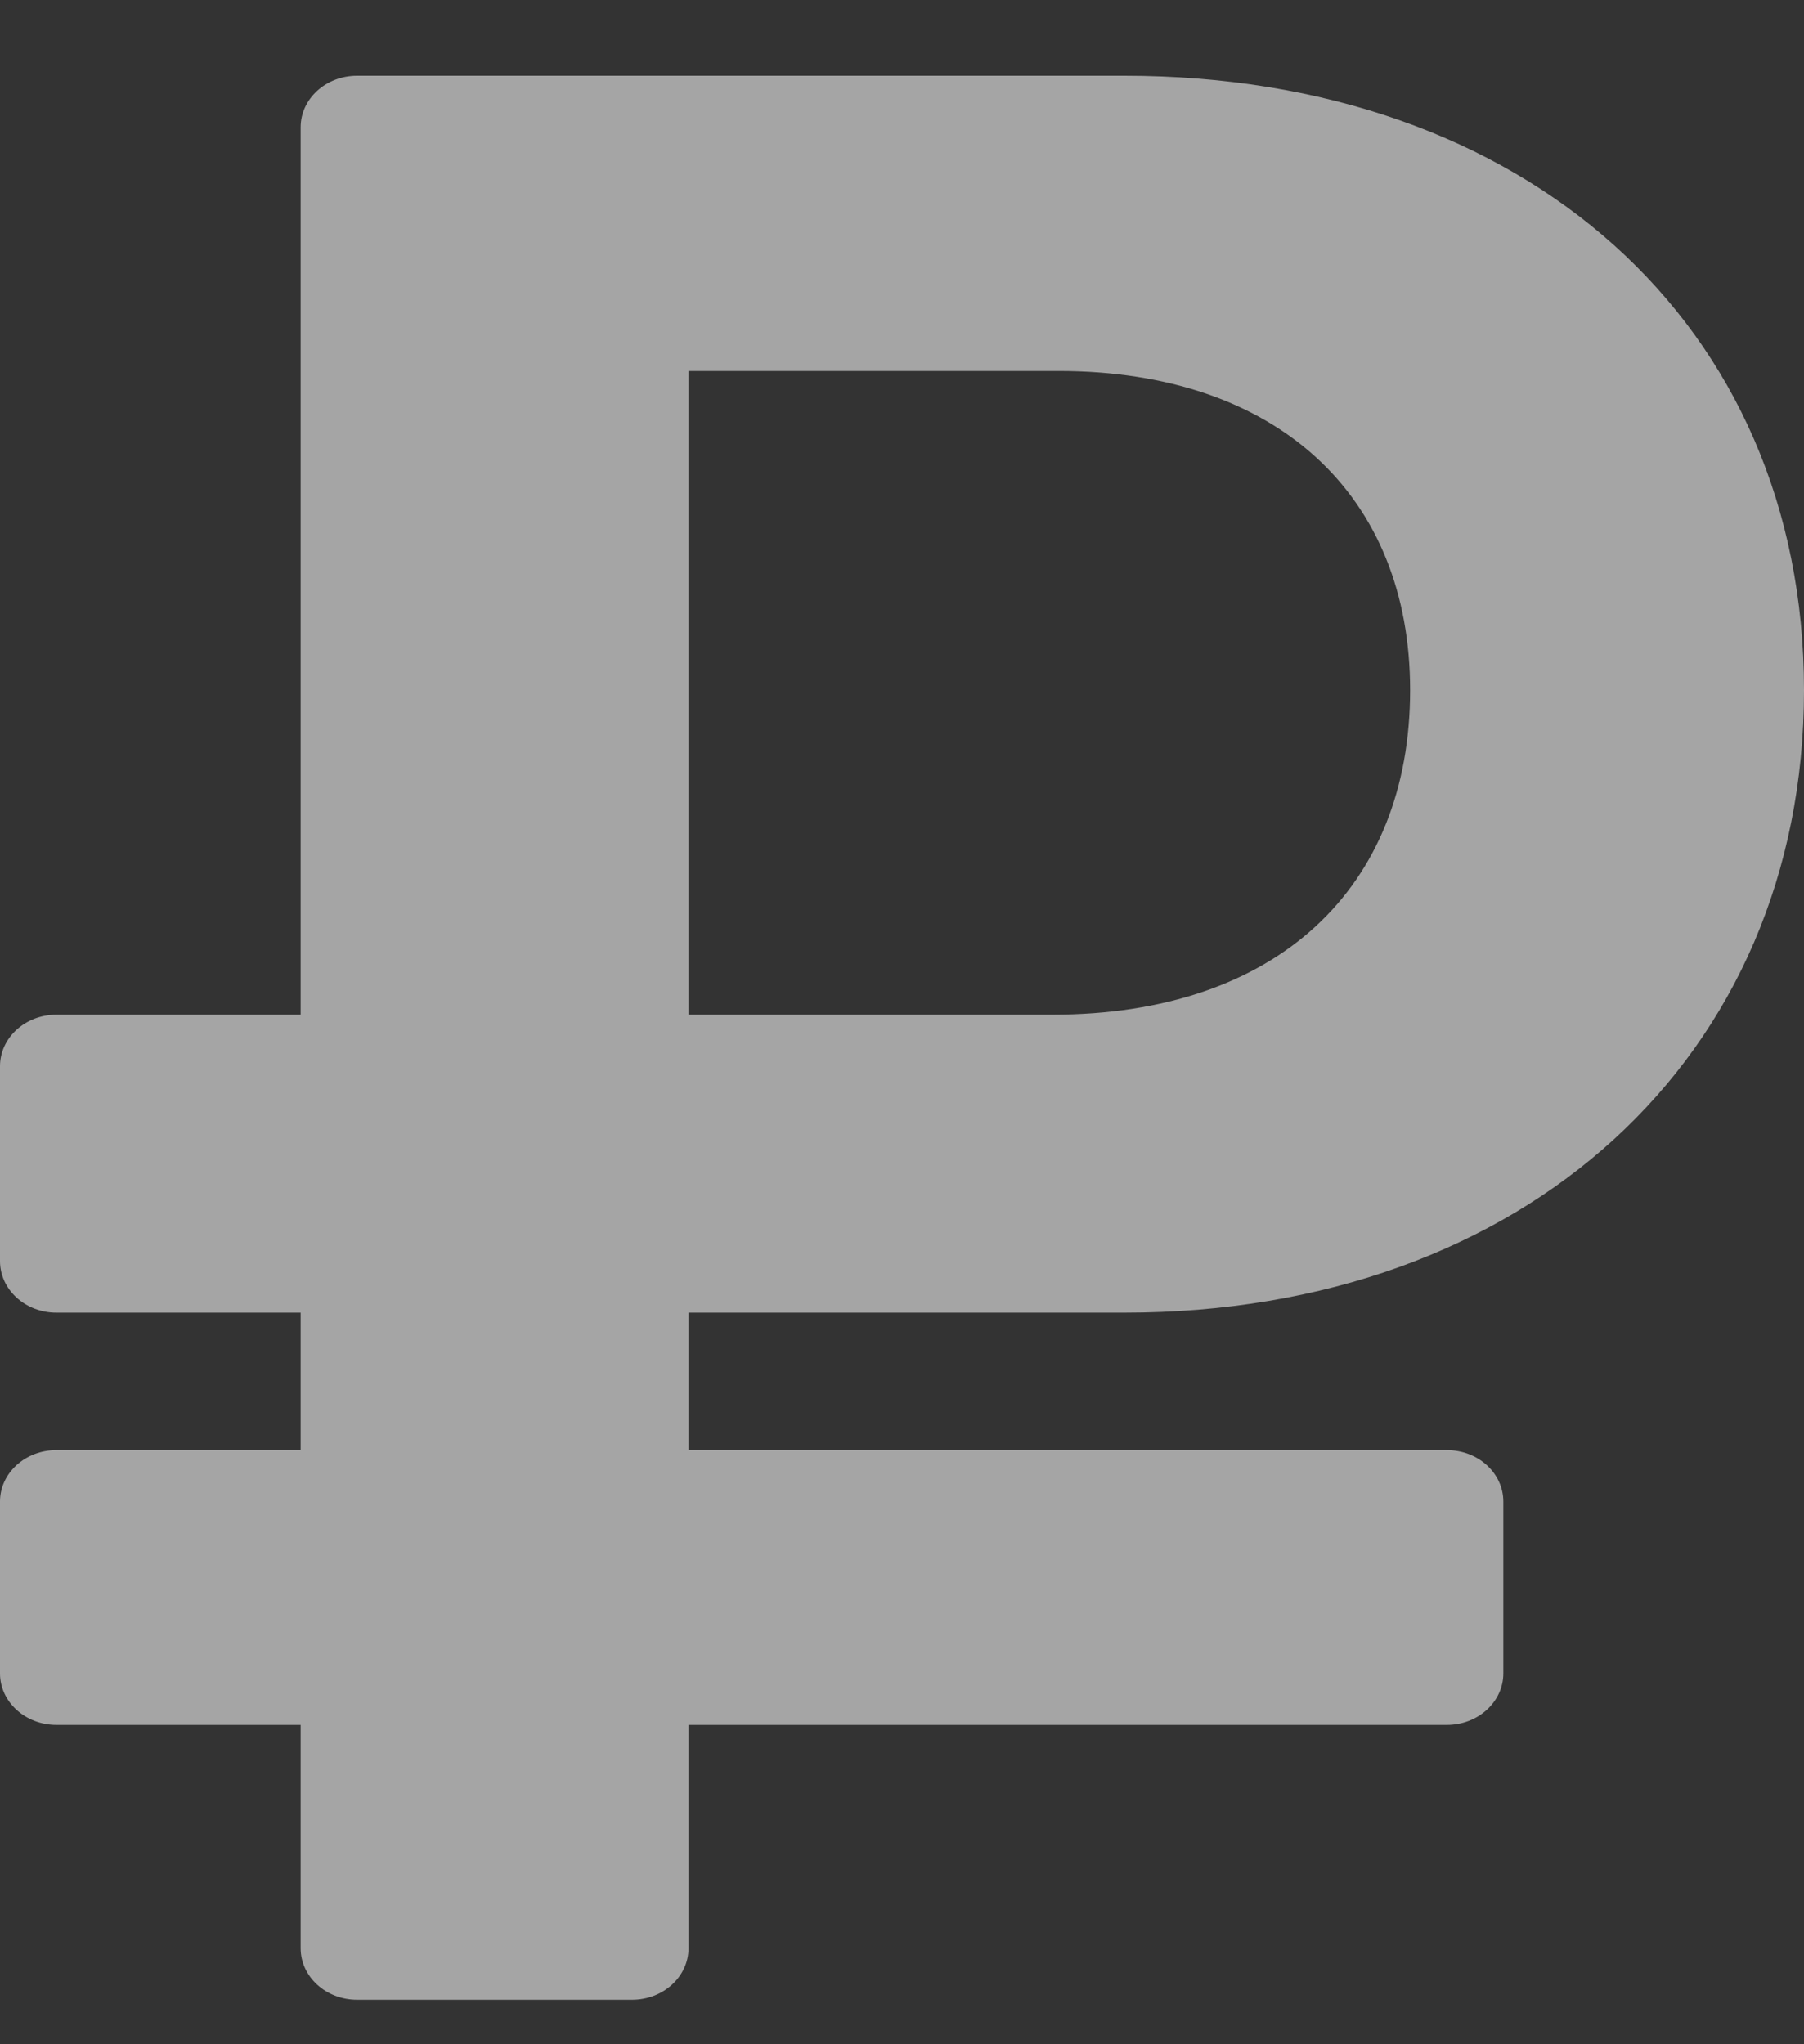 <svg width="15" height="17" viewBox="0 0 15 17" fill="none" xmlns="http://www.w3.org/2000/svg">
<rect x="0" y="0" width="15" height="17" fill="#333333" stroke="none"/>
<path d="M9.35 10.916C12.675 10.916 15 8.792 15 5.74C15 2.687 12.675 0.63 9.35 0.63H2.969C2.71 0.63 2.5 0.822 2.5 1.058V8.438H0.469C0.21 8.438 0 8.63 0 8.867V10.487C0 10.724 0.21 10.916 0.469 10.916H2.5V12.059H0.469C0.21 12.059 0 12.25 0 12.487V13.916C0 14.152 0.21 14.344 0.469 14.344H2.5V16.201C2.5 16.438 2.71 16.63 2.969 16.63H5.256C5.515 16.63 5.725 16.438 5.725 16.201V14.344H12.031C12.29 14.344 12.5 14.152 12.5 13.916V12.487C12.5 12.25 12.29 12.059 12.031 12.059H5.725V10.916H9.35ZM5.725 3.085H8.8C10.625 3.085 11.725 4.125 11.725 5.74C11.725 7.376 10.625 8.438 8.75 8.438H5.725V3.085Z" fill="#F2F2F2" fill-opacity="0.6"/>
</svg>
